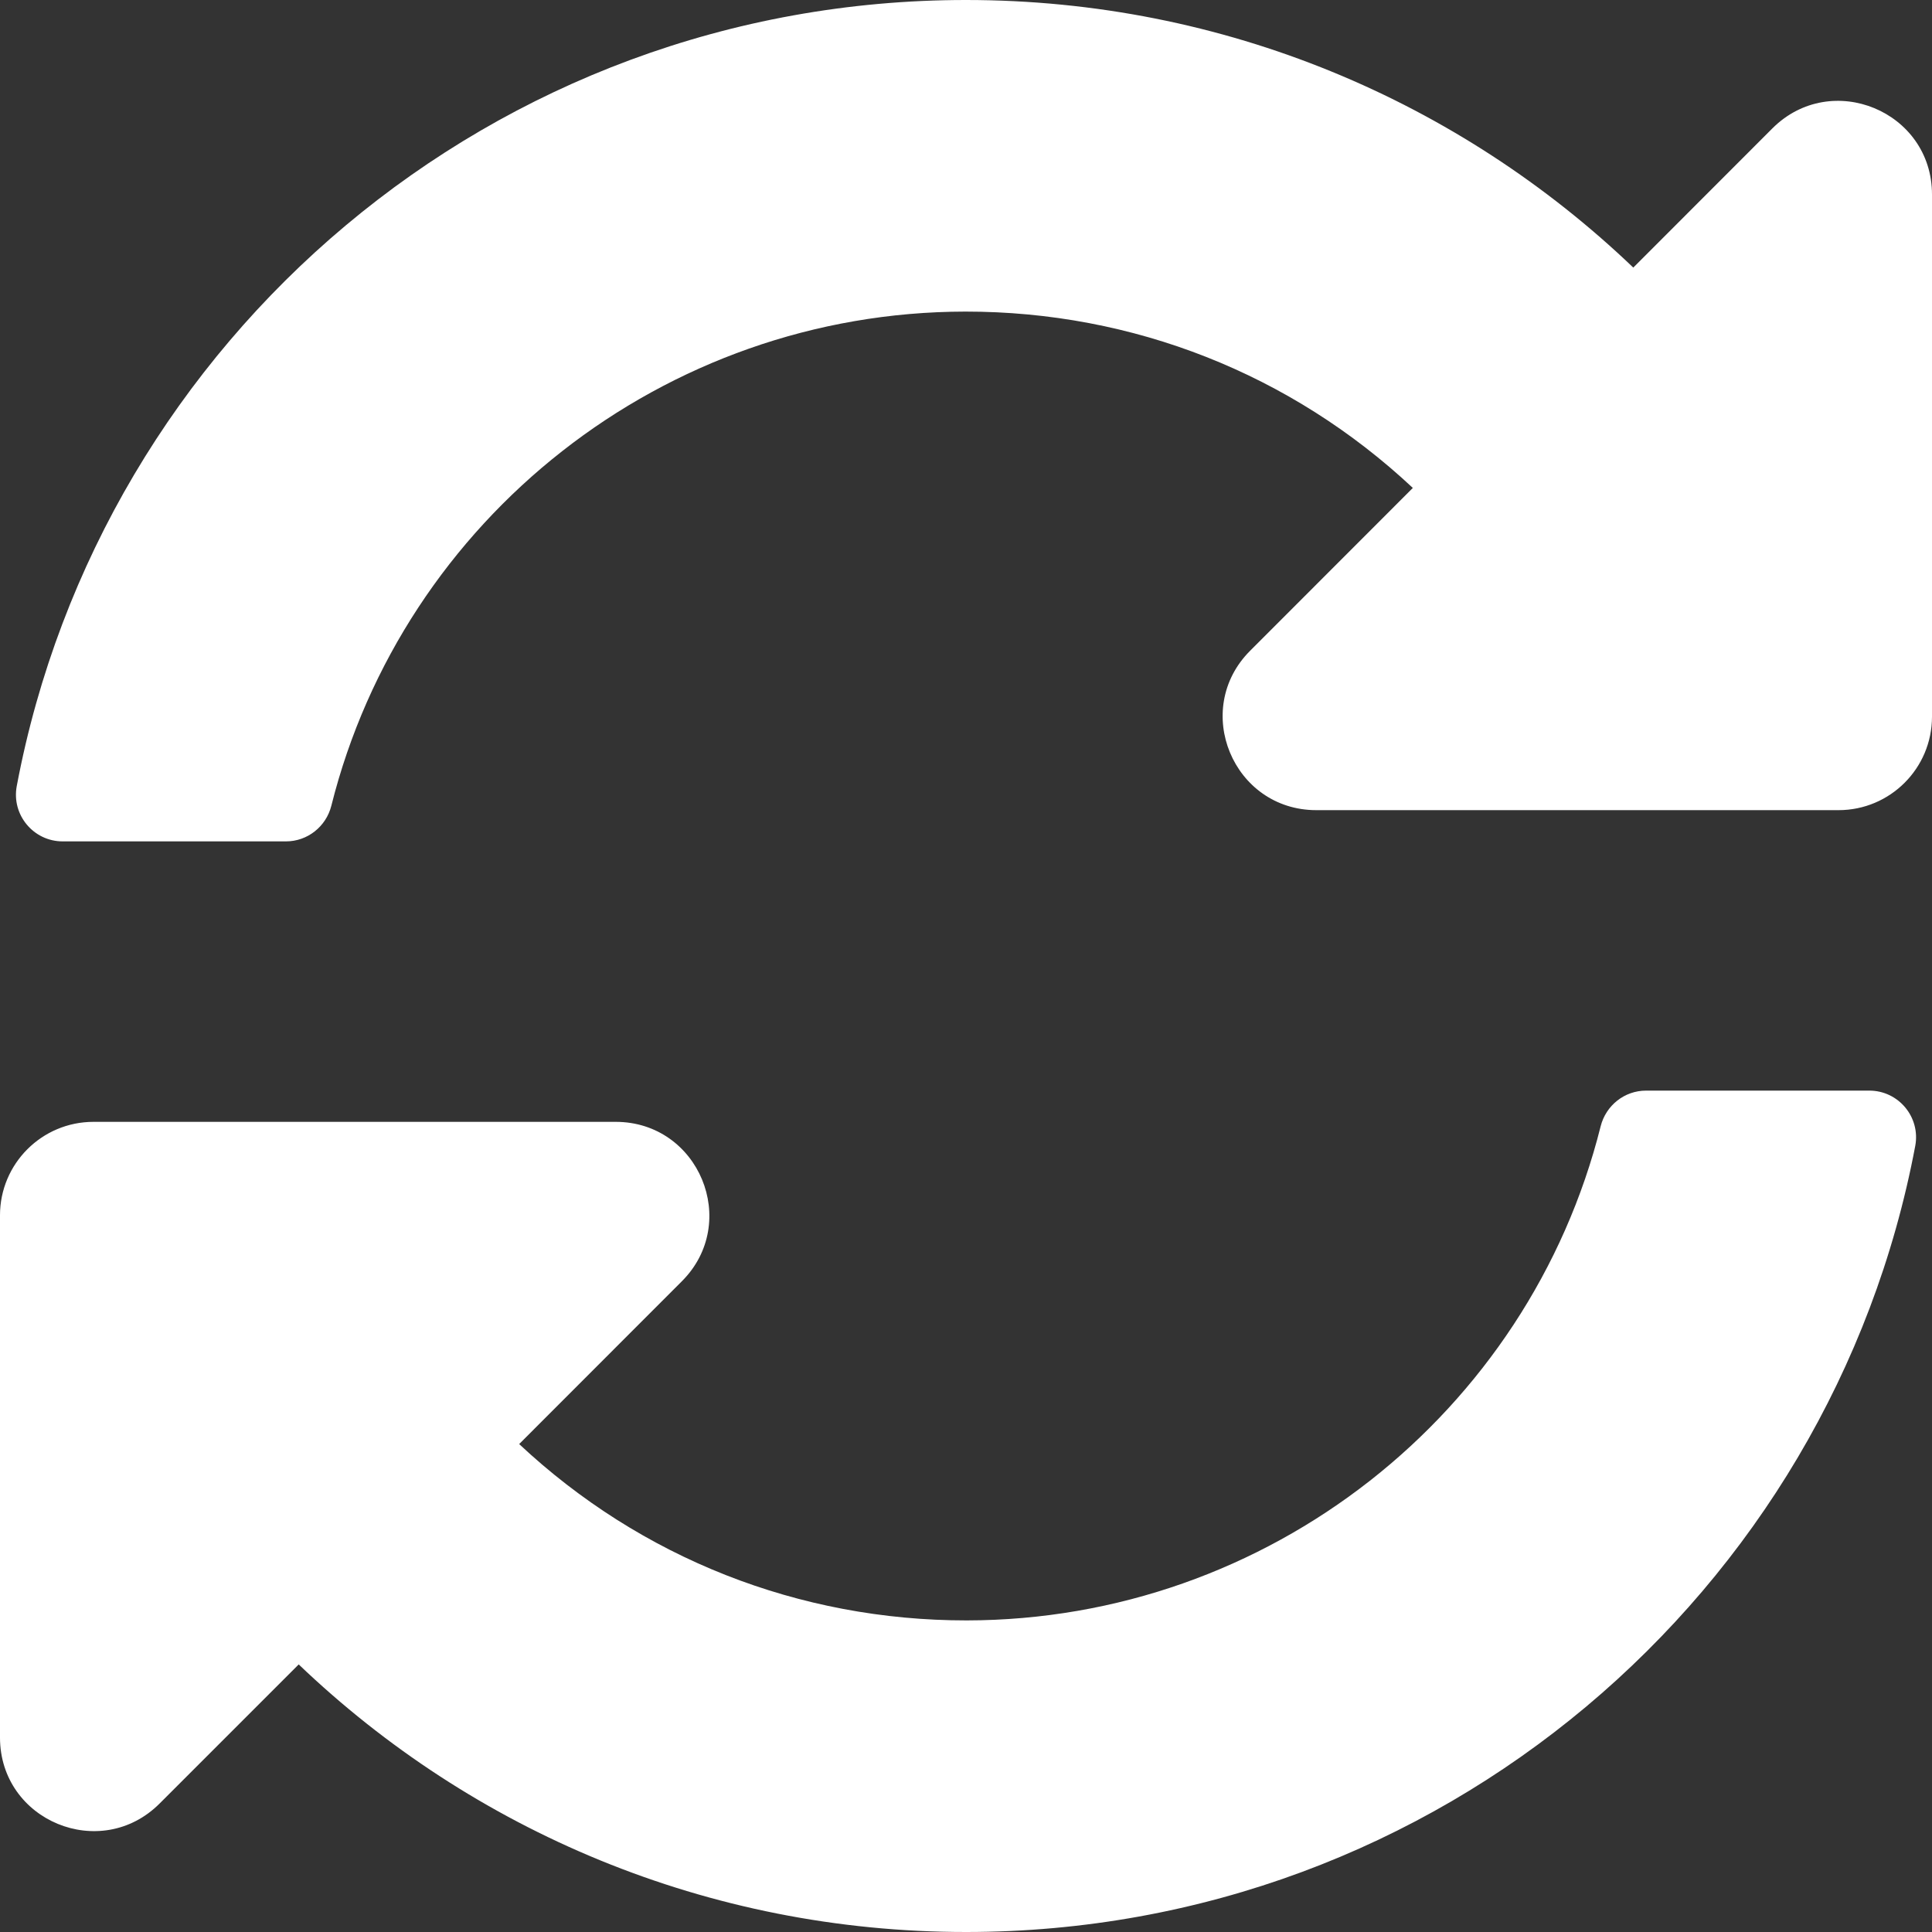 <svg width="18" height="18" viewBox="0 0 18 18" fill="none" xmlns="http://www.w3.org/2000/svg">
<rect x="0" y="0" width="18" height="18" fill="#333333" stroke="none"/>
<path d="M13.163 4.546C12.029 3.484 10.556 2.902 8.994 2.903C6.183 2.906 3.757 4.833 3.087 7.507C3.038 7.701 2.865 7.839 2.664 7.839H0.584C0.312 7.839 0.106 7.592 0.156 7.324C0.941 3.155 4.602 0 9 0C11.411 0 13.601 0.948 15.217 2.493L16.513 1.196C17.062 0.648 18 1.036 18 1.812V6.677C18 7.158 17.61 7.548 17.129 7.548H12.264C11.488 7.548 11.099 6.61 11.648 6.062L13.163 4.546ZM0.871 10.452H5.736C6.512 10.452 6.901 11.39 6.352 11.938L4.837 13.454C5.971 14.516 7.444 15.098 9.006 15.097C11.815 15.094 14.243 13.168 14.913 10.493C14.962 10.299 15.135 10.161 15.336 10.161H17.416C17.688 10.161 17.894 10.408 17.844 10.676C17.059 14.845 13.398 18 9 18C6.589 18 4.399 17.052 2.783 15.507L1.487 16.803C0.938 17.352 -6.10352e-05 16.964 -6.10352e-05 16.188V11.323C-6.10352e-05 10.842 0.39 10.452 0.871 10.452Z" fill="white"/>
</svg>
